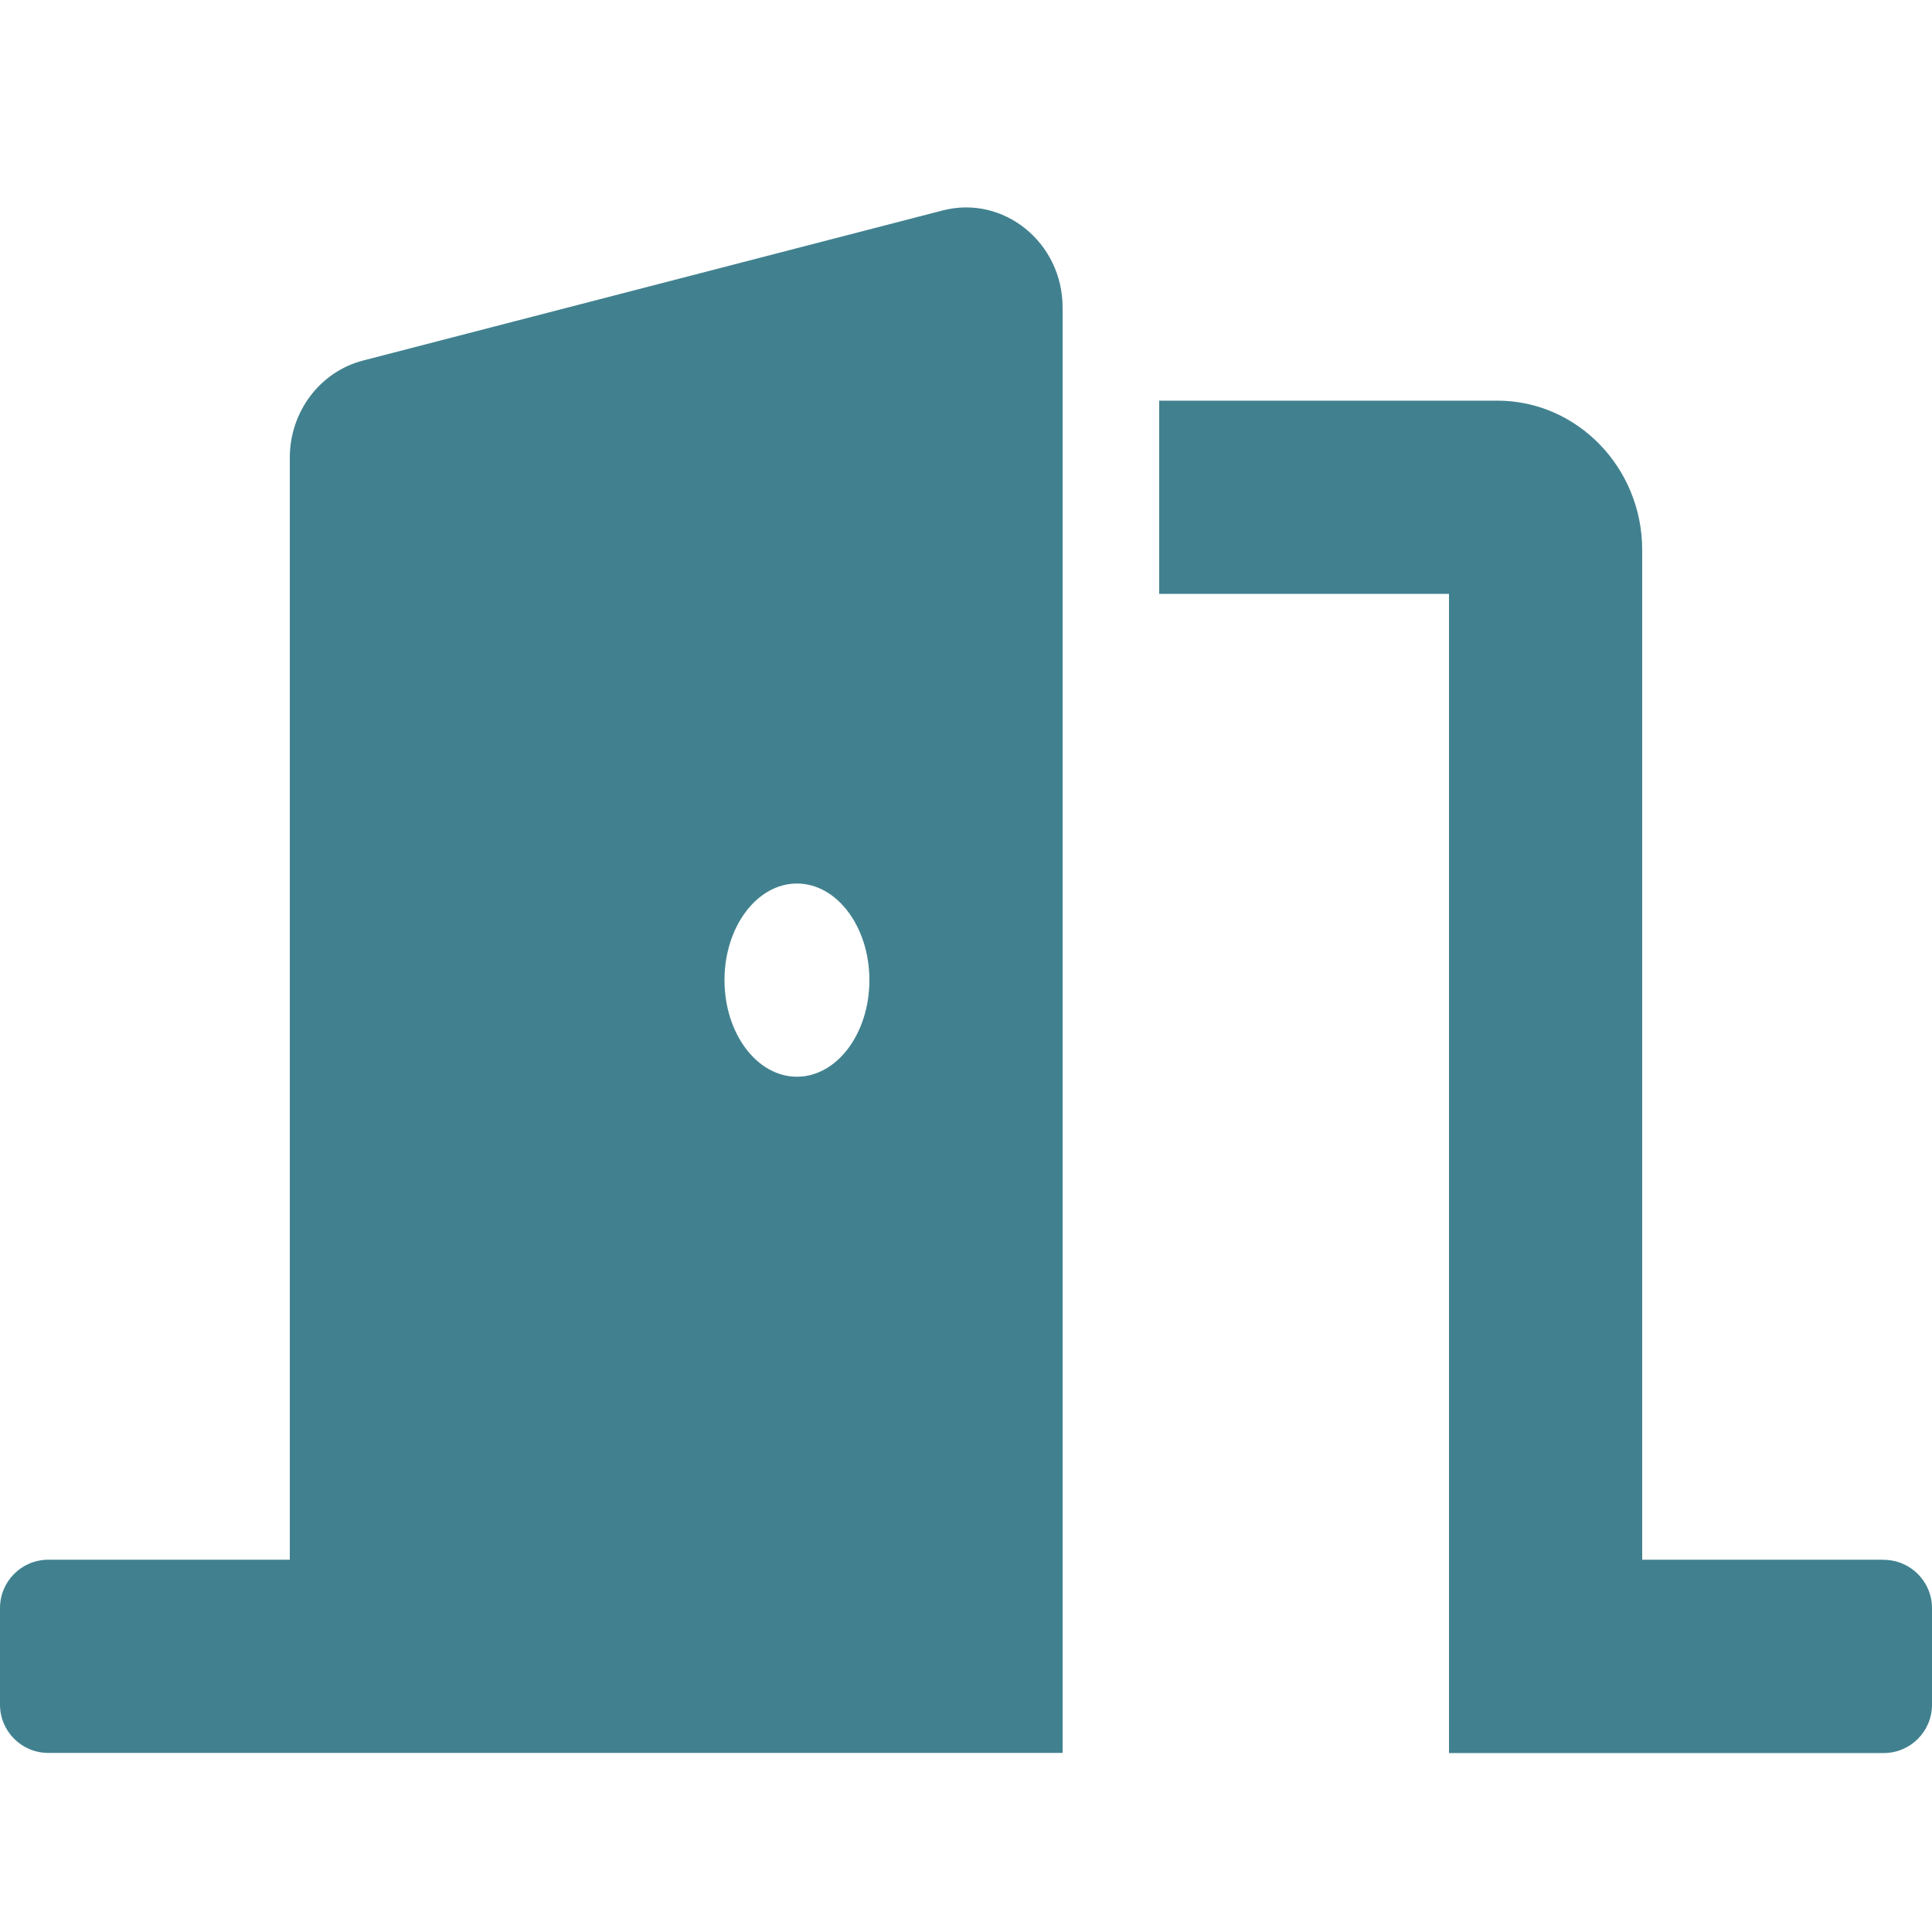 <?xml version="1.0" encoding="UTF-8" standalone="no"?>
<svg
   viewBox="0 0 16 16"
   version="1.1"
   id="svg1076"
   sodipodi:docname="exit.svg"
   width="16"
   height="16"
   inkscape:version="1.1-dev (0486c1a, 2020-10-10)"
   xmlns:inkscape="http://www.inkscape.org/namespaces/inkscape"
   xmlns:sodipodi="http://sodipodi.sourceforge.net/DTD/sodipodi-0.dtd"
   xmlns="http://www.w3.org/2000/svg"
   xmlns:svg="http://www.w3.org/2000/svg">
  <defs
     id="defs1080" />
  <sodipodi:namedview
     pagecolor="#ffffff"
     bordercolor="#666666"
     borderopacity="1"
     objecttolerance="10"
     gridtolerance="10"
     guidetolerance="10"
     inkscape:pageopacity="0"
     inkscape:pageshadow="2"
     inkscape:window-width="1539"
     inkscape:window-height="1172"
     id="namedview1078"
     showgrid="false"
     width="16px"
     inkscape:zoom="21.158146"
     inkscape:cx="8.8618352"
     inkscape:cy="10.823255"
     inkscape:window-x="53"
     inkscape:window-y="23"
     inkscape:window-maximized="0"
     inkscape:current-layer="svg1076" />
  <!-- Font Awesome Free 5.15.2 by @fontawesome - https://fontawesome.com License - https://fontawesome.com/license/free (Icons: CC BY 4.0, Fonts: SIL OFL 1.1, Code: MIT License) -->
  <path
     d="m 15.6,12.917 h -2 V 4.554 c 0,-0.681 -0.538,-1.236 -1.2,-1.236 H 9.6 v 1.6 H 12 v 9.6 h 3.6 c 0.221,0 0.4,-0.179 0.4,-0.4 v -0.8 c 0,-0.221 -0.179,-0.4 -0.4,-0.4 z M 7.806,1.743 3.006,2.986 C 2.65,3.078 2.4,3.41 2.4,3.79 v 9.127 h -2 c -0.221,0 -0.4,0.179 -0.4,0.4 v 0.8 c 0,0.221 0.179,0.4 0.4,0.4 H 8.8 V 2.547 c 0,-0.539 -0.489,-0.935 -0.994,-0.804 z M 6.6,8.917 c -0.331,0 -0.6,-0.358 -0.6,-0.8 0,-0.442 0.269,-0.8 0.6,-0.8 0.331,0 0.6,0.358 0.6,0.8 0,0.442 -0.269,0.8 -0.6,0.8 z"
     id="path1074"
     style="fill:#41818f;fill-opacity:1;stroke-width:1" />
</svg>
